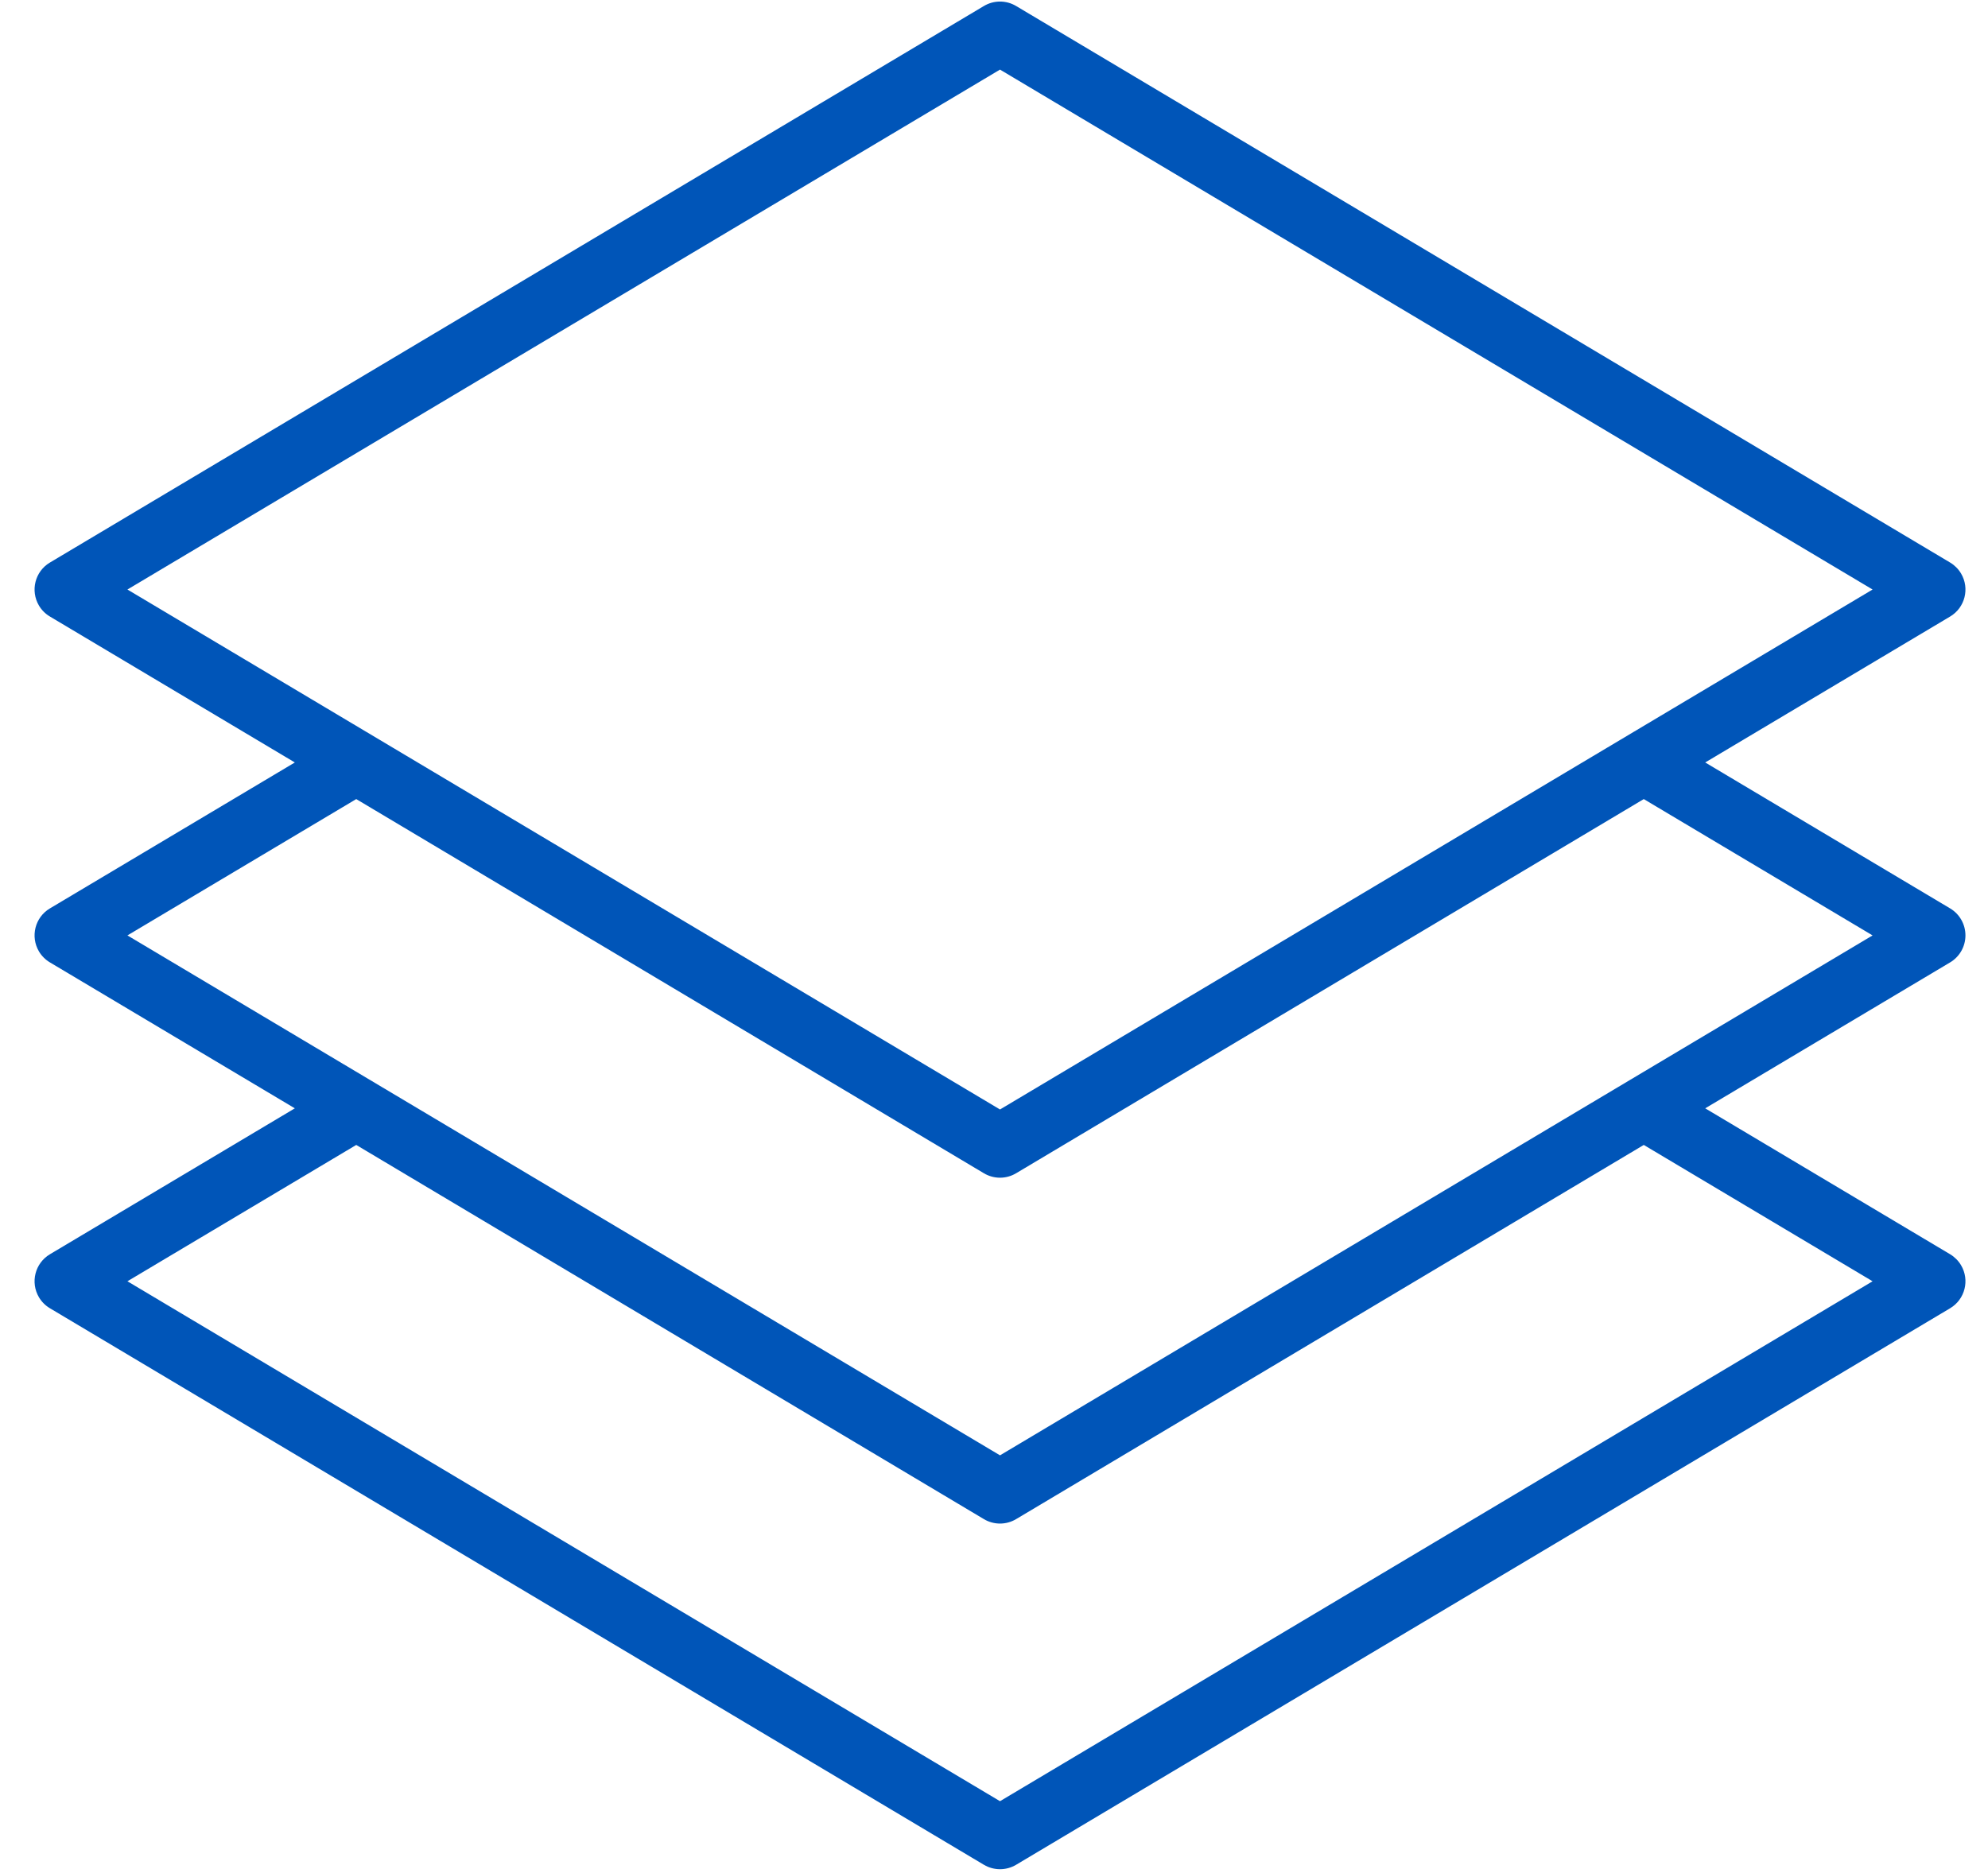<?xml version="1.0" encoding="UTF-8"?>
<svg width="52px" height="49px" viewBox="0 0 52 49" version="1.1" xmlns="http://www.w3.org/2000/svg" xmlns:xlink="http://www.w3.org/1999/xlink">
    <title>layer</title>
    <g id="Desktop" stroke="none" stroke-width="1" fill="none" fill-rule="evenodd">
        <g id="011---Shawflex" transform="translate(-1146, -2100)" fill="#0055B8" fill-rule="nonzero">
            <g id="Values" transform="translate(0, 1812)">
                <g id="list" transform="translate(170, 252)">
                    <g id="Item-/-Feature-/-Default-Copy-2" transform="translate(940, 0)">
                        <g id="Icon-/-Tick" transform="translate(36.904, 36.041)">
                            <g id="layer" transform="translate(0, 0)">
                                <path d="M50.105,32.775 L43.699,28.957 L50.105,25.139 C50.354,24.991 50.506,24.722 50.506,24.433 C50.506,24.143 50.354,23.874 50.105,23.726 L43.699,19.908 L50.105,16.09 C50.495,15.858 50.623,15.353 50.39,14.962 C50.32,14.845 50.222,14.747 50.105,14.677 L25.674,0.116 C25.415,-0.039 25.091,-0.039 24.832,0.116 L0.402,14.677 C0.011,14.909 -0.116,15.414 0.116,15.805 C0.186,15.922 0.284,16.02 0.402,16.09 L6.808,19.908 L0.402,23.726 C0.011,23.958 -0.116,24.463 0.116,24.854 C0.186,24.971 0.284,25.069 0.402,25.139 L6.808,28.957 L0.402,32.775 C0.011,33.008 -0.116,33.512 0.116,33.903 C0.186,34.02 0.284,34.118 0.402,34.188 L24.832,48.749 C25.092,48.903 25.415,48.903 25.674,48.749 L50.105,34.188 C50.495,33.956 50.623,33.451 50.39,33.06 C50.32,32.943 50.222,32.845 50.105,32.775 Z M2.429,15.383 L25.253,1.78 L48.077,15.383 L25.253,28.987 L2.429,15.383 Z M2.429,24.433 L8.414,20.866 L24.832,30.656 C25.091,30.811 25.415,30.811 25.674,30.656 L42.092,20.866 L48.077,24.433 L25.253,38.036 L2.429,24.433 Z M25.253,47.085 L2.429,33.482 L8.414,29.915 L24.832,39.705 C25.091,39.86 25.415,39.86 25.674,39.705 L42.092,29.915 L48.077,33.482 L25.253,47.085 Z" id="Shape"></path>
                            </g>
                        </g>
                    </g>
                </g>
            </g>
        </g>
    </g>
</svg>